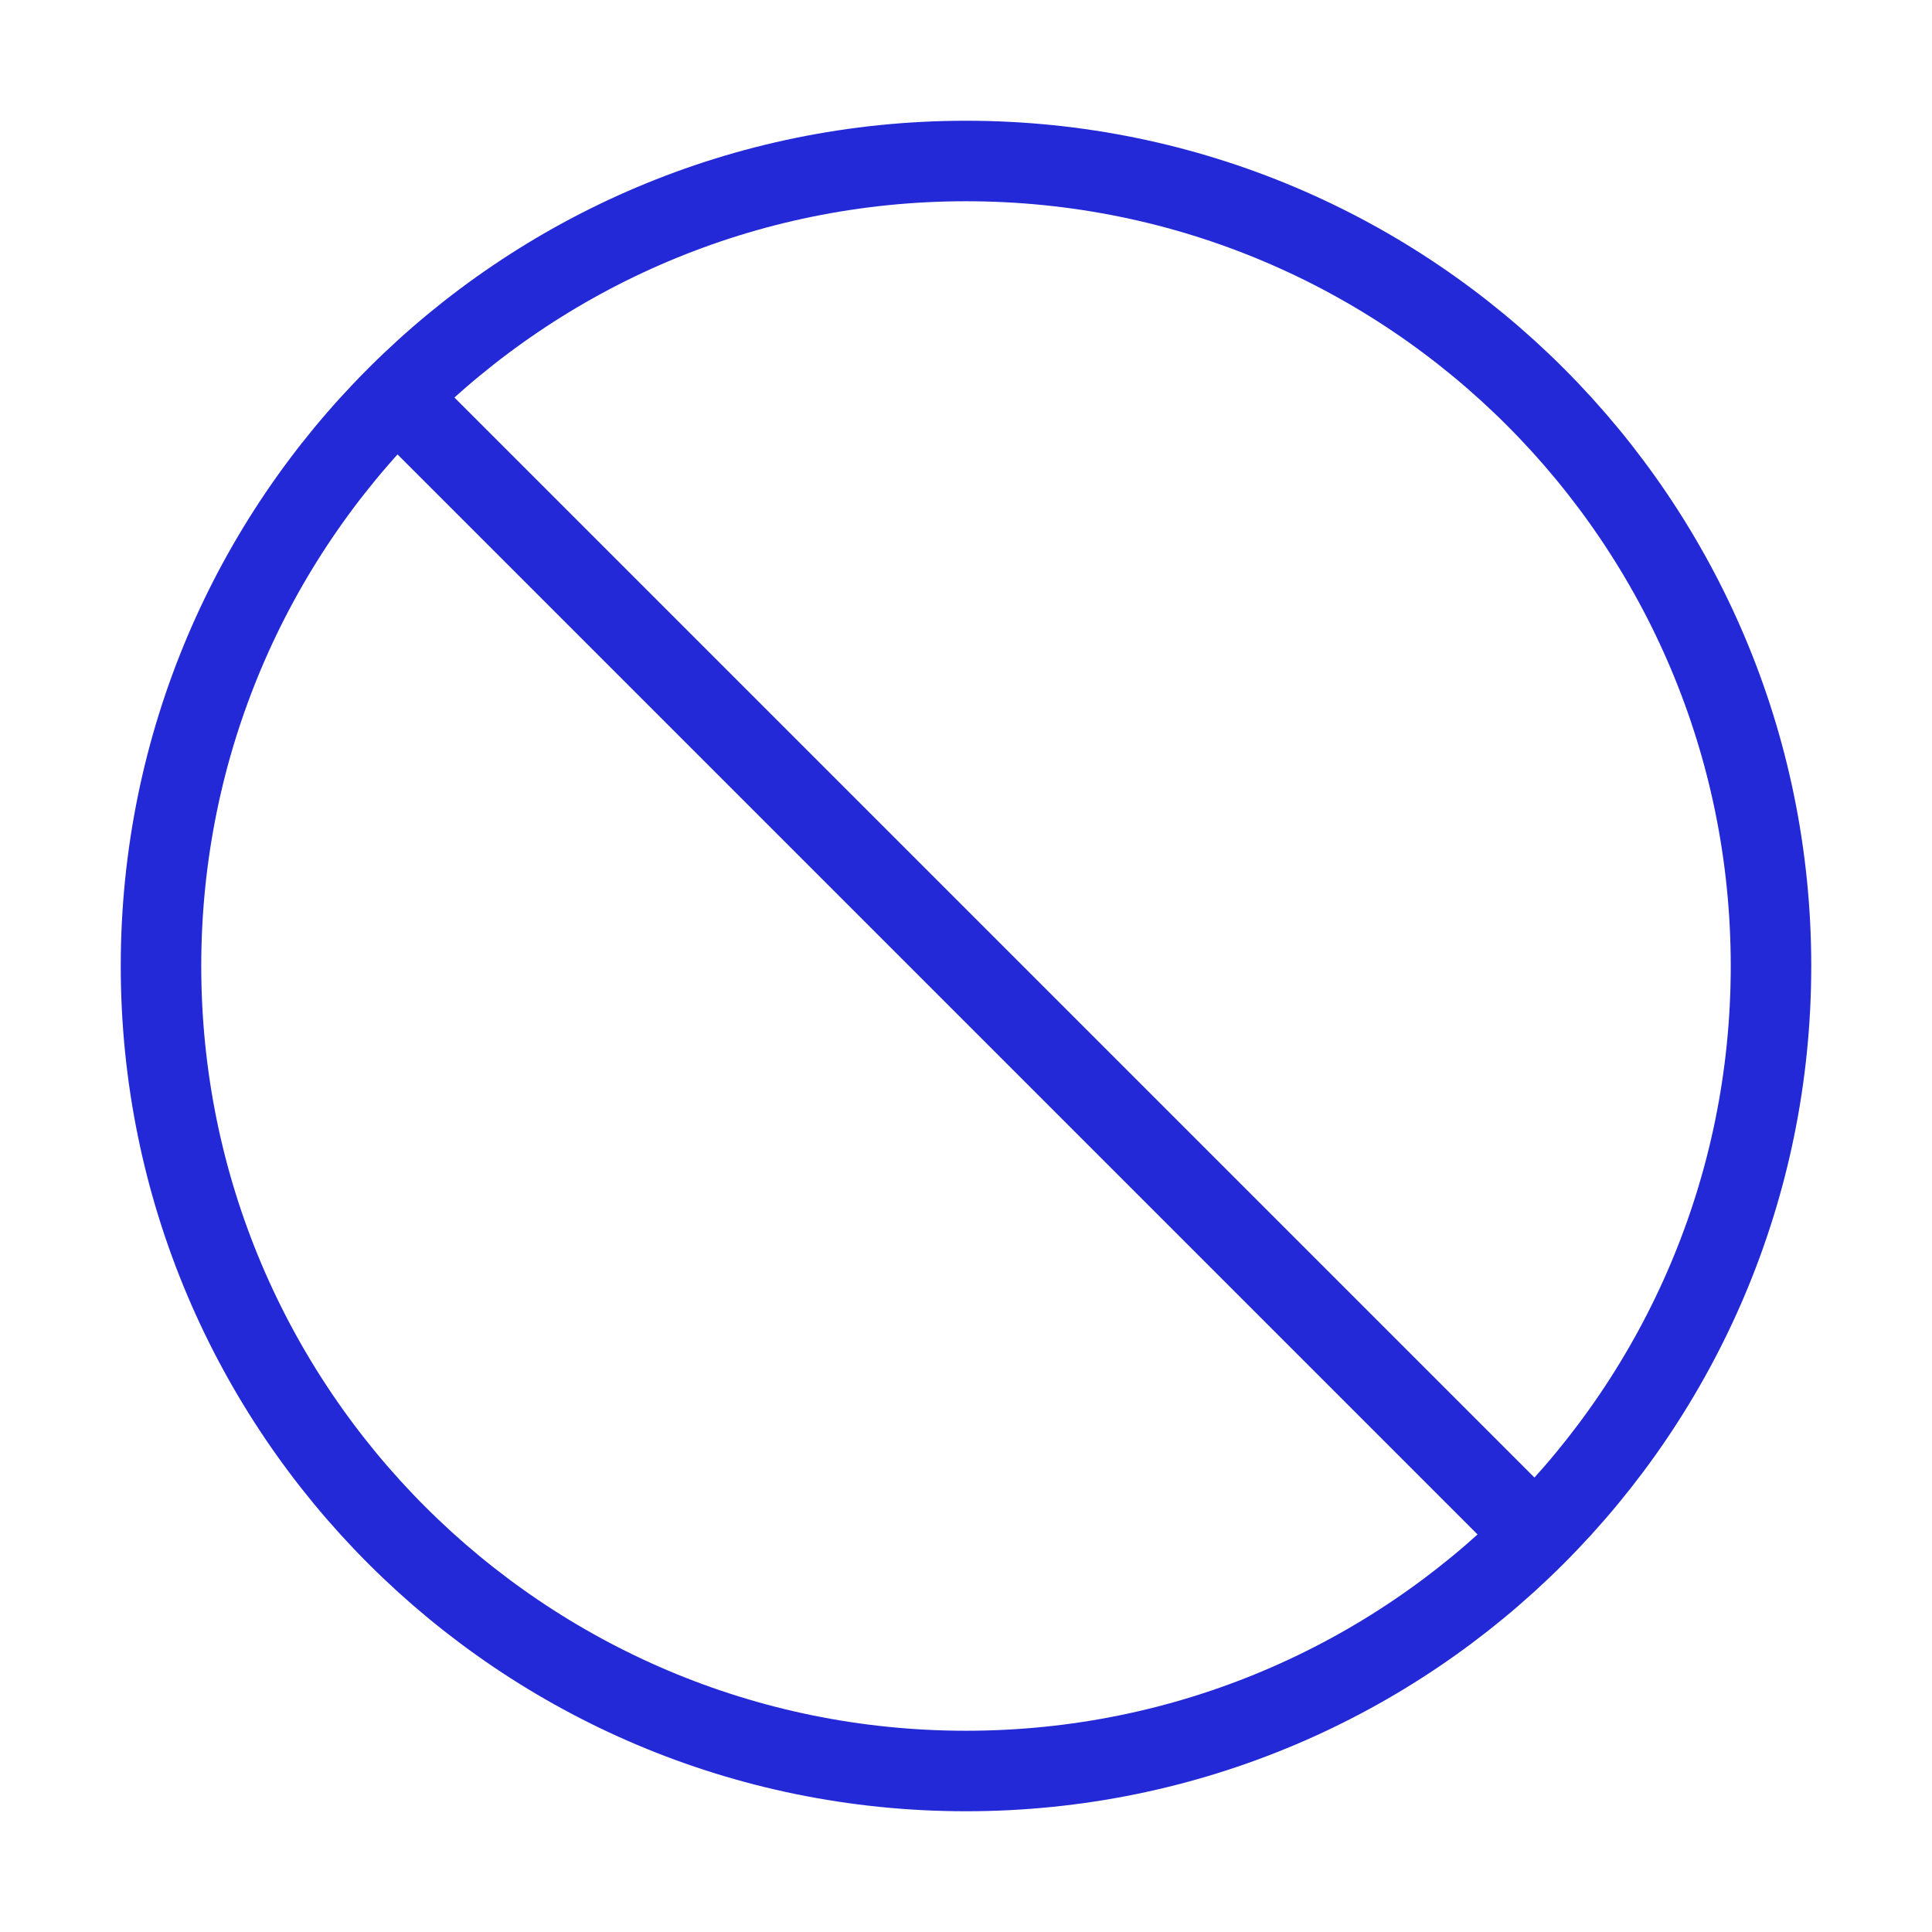 <svg width="24" height="24" viewBox="0 0 24 24" fill="none" xmlns="http://www.w3.org/2000/svg">
<g id="not-allowed">
<path id="Oval" fill-rule="evenodd" clip-rule="evenodd" d="M12 22C17.523 22 22 17.523 22 12C22 6.477 17.523 2 12 2C6.477 2 2 6.477 2 12C2 17.523 6.477 22 12 22Z" stroke="#2329D6"/>
<path id="Path 5" d="M5 5L19 19" stroke="#2329D6" stroke-linecap="square"/>
</g>
</svg>
